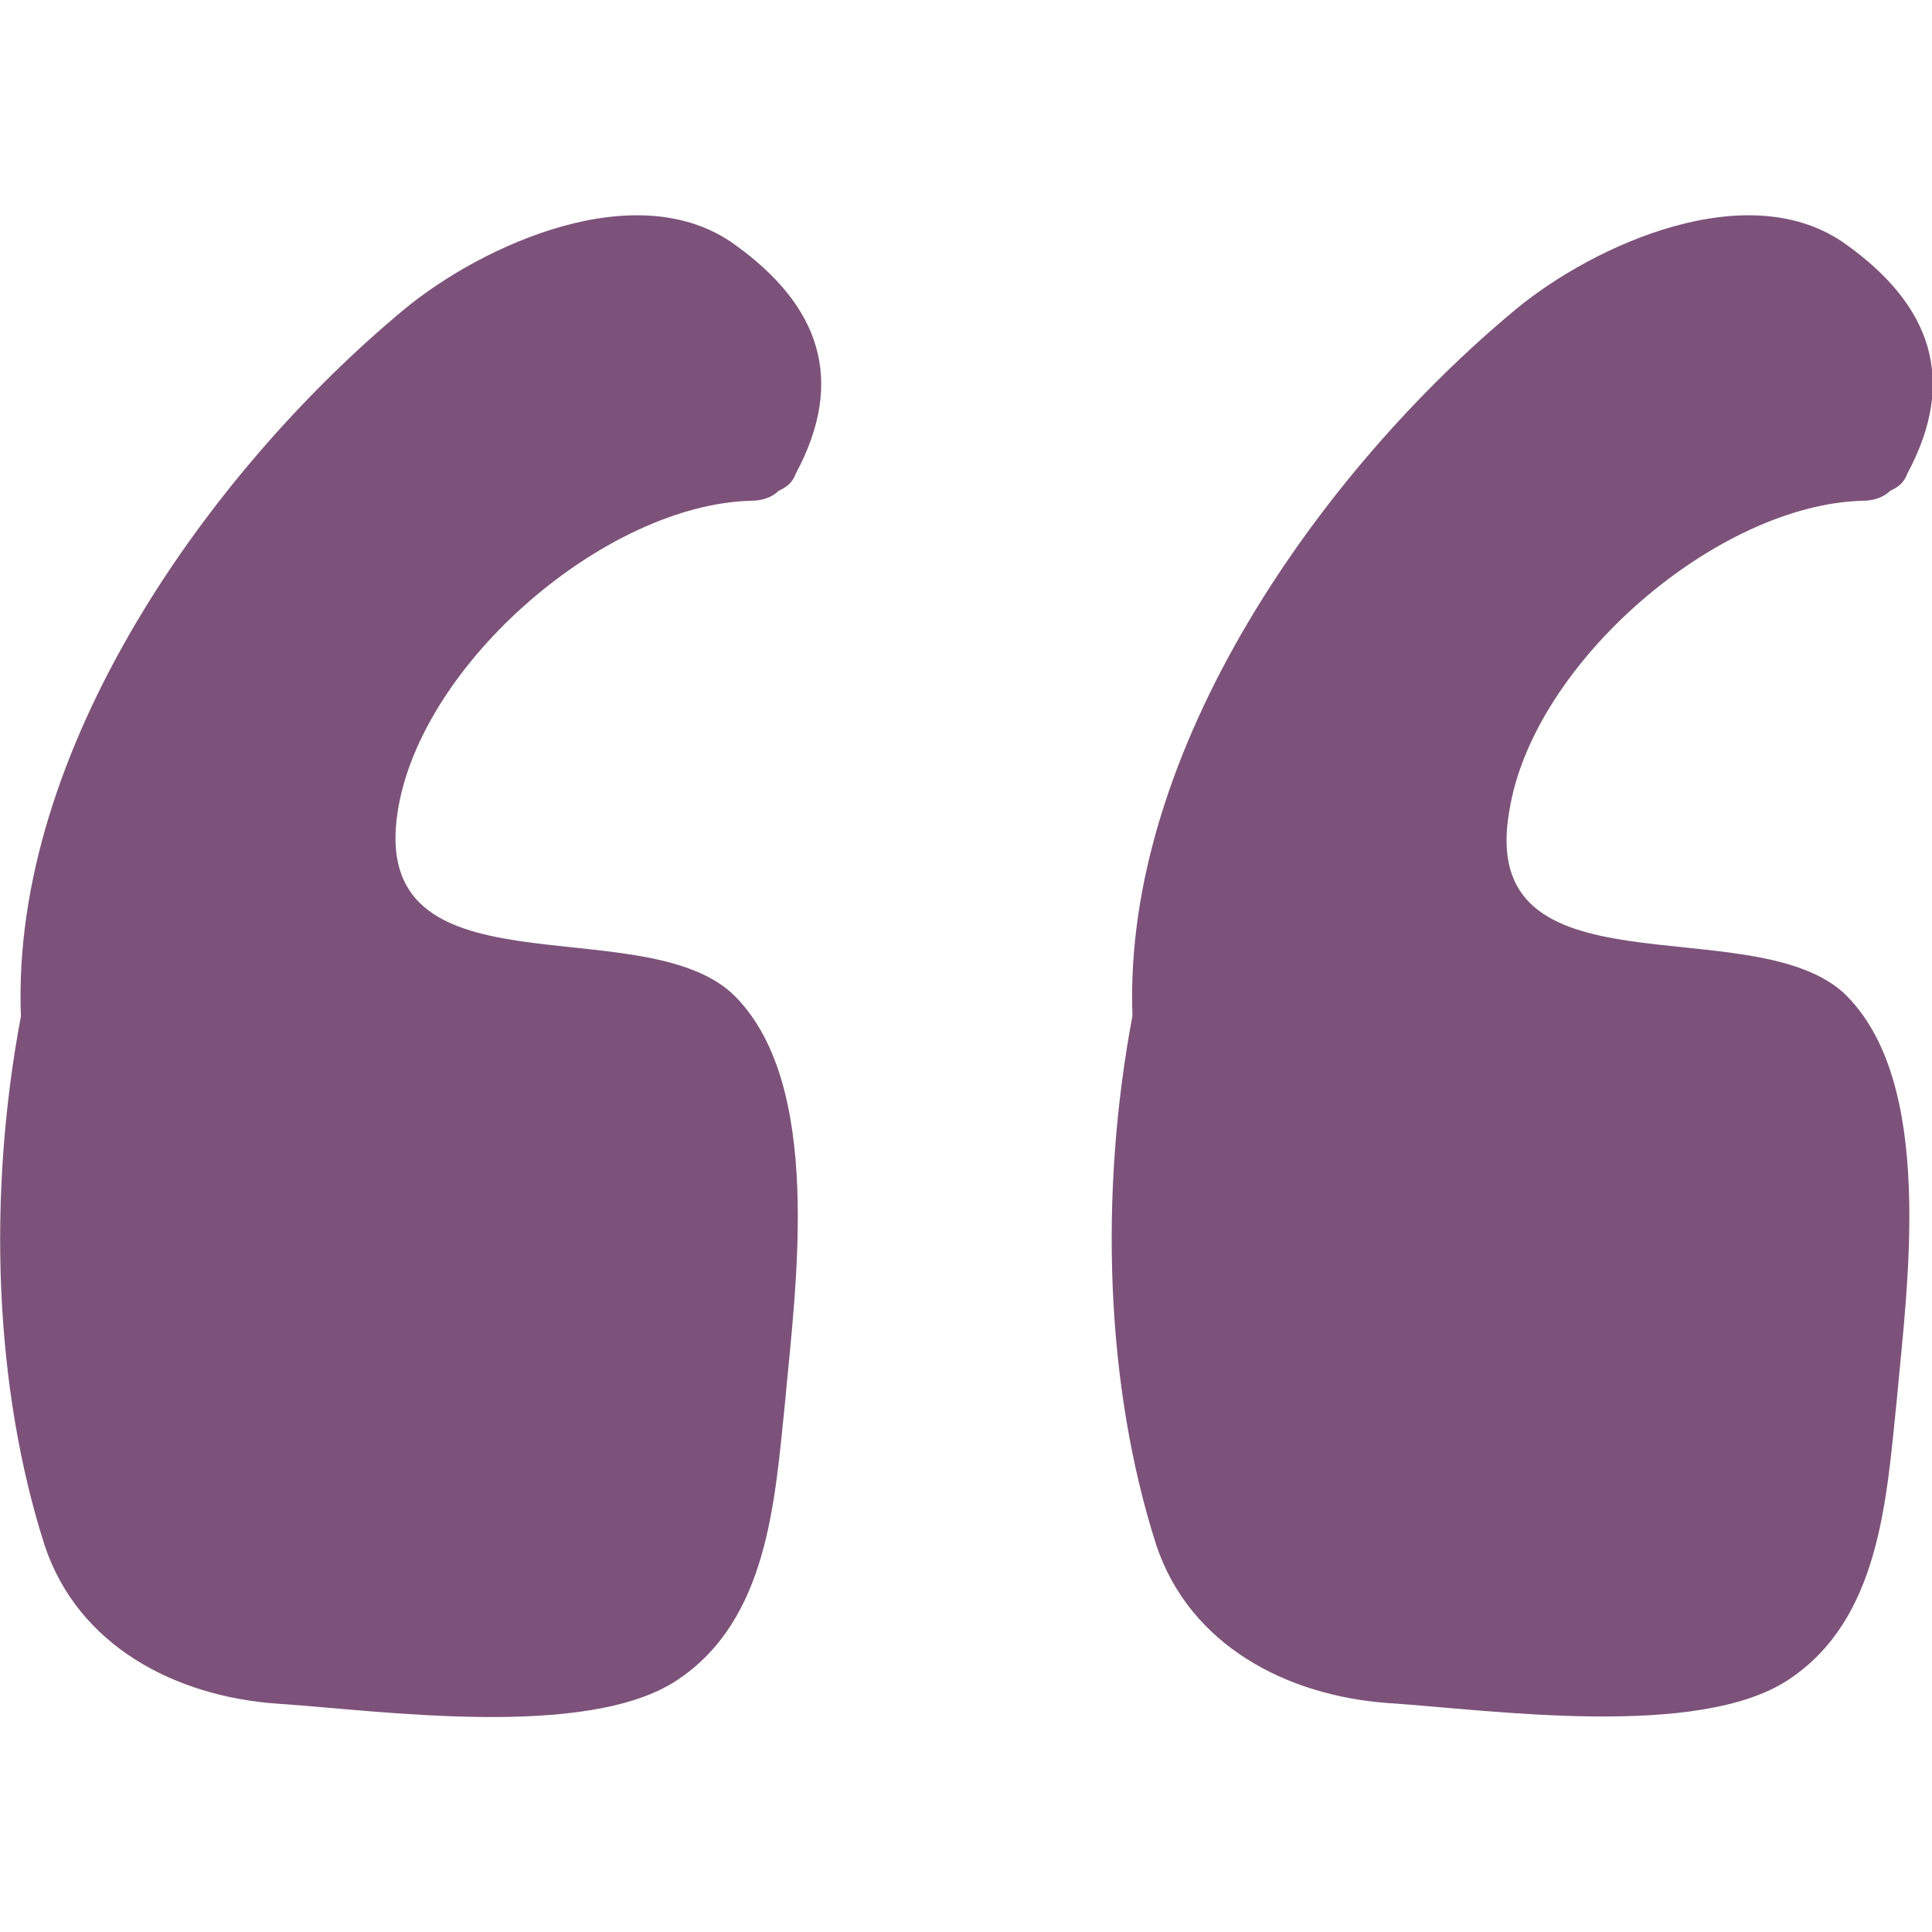 <?xml version="1.0" encoding="utf-8"?>
<!-- Generator: Adobe Illustrator 25.2.1, SVG Export Plug-In . SVG Version: 6.00 Build 0)  -->
<svg version="1.1" id="Capa_1" xmlns="http://www.w3.org/2000/svg" xmlns:xlink="http://www.w3.org/1999/xlink" x="0px" y="0px"
	 viewBox="0 0 351.1 351.1" style="enable-background:new 0 0 351.1 351.1;" xml:space="preserve">
<style type="text/css">
	.st0{fill:#7D527A;}
</style>
<g>
	<path class="st0" d="M72.3,147.3c4.3-26.9,37.9-55.7,64.3-56.3c1.8,0,3.7-0.6,4.9-1.8c1.2-0.6,2.4-1.2,3.1-3.1
		c9.2-17.1,4.3-30.6-11-41.6c-17.7-12.9-45.9,0-60,11.6C38.1,85.5,1.9,136.3,3.8,184.7c-6.1,32.4-4.9,67.3,4.3,96.1
		c6.1,18.4,23.9,27.5,42.2,28.8c18.4,1.2,56.3,6.7,72.8-4.3c16.5-11,17.7-32.4,19.6-50.8c1.8-20.2,7.3-58.1-9.8-74.1
		C115.8,165.1,66.8,181.6,72.3,147.3z"/>
	<path class="st0" d="M274.3,147.3c4.3-26.9,37.9-55.7,64.3-56.3c1.8,0,3.7-0.6,4.9-1.8c1.2-0.6,2.4-1.2,3.1-3.1
		c9.2-17.1,4.3-30.6-11-41.6c-17.7-12.9-45.9,0-60,11.6c-35.5,29.4-71.6,80.2-69.8,128.5c-6.1,32.4-4.9,67.3,4.3,96.1
		c6.1,18.4,23.9,27.5,42.2,28.8c18.4,1.2,56.3,6.7,72.8-4.3c16.5-11,17.7-32.4,19.6-50.8c1.8-20.2,7.3-58.1-9.8-74.1
		C317.7,165.1,268.2,181.6,274.3,147.3z"/>
</g>
</svg>
